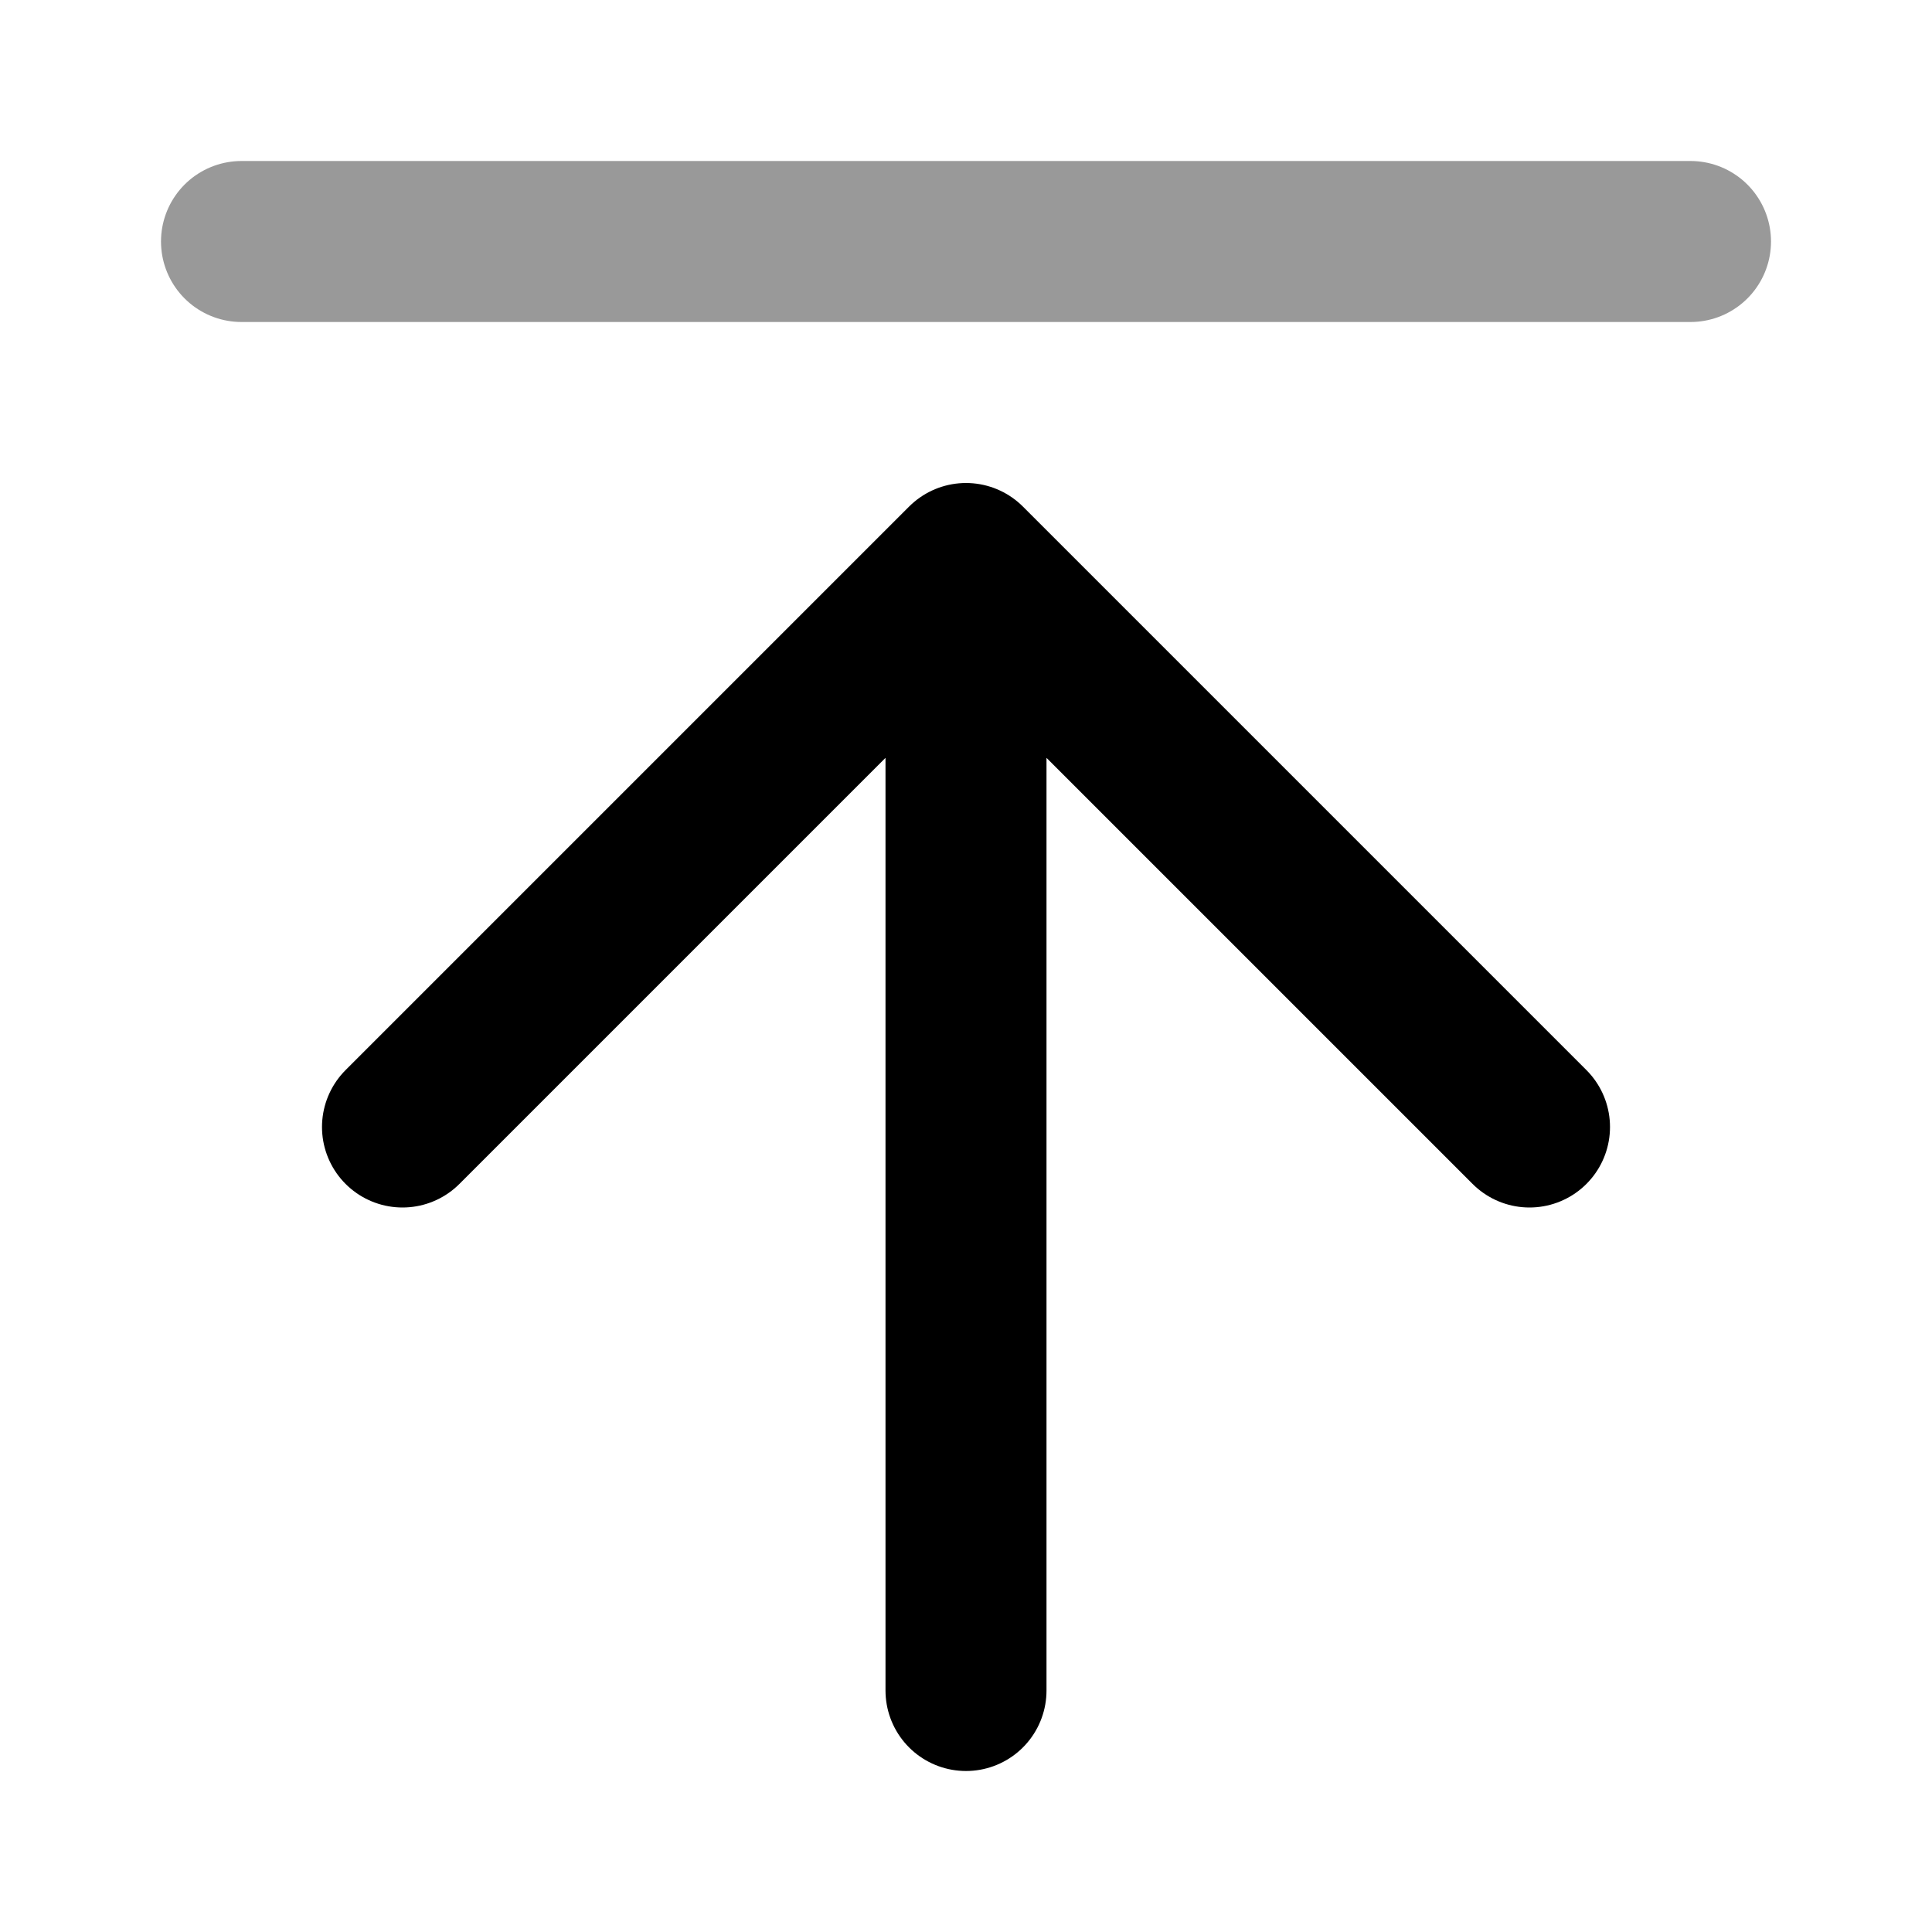 <svg viewBox="0 0 24 24" fill="none" xmlns="http://www.w3.org/2000/svg">
<path opacity="0.4" d="M21 3H3" stroke="currentColor" stroke-width="2" stroke-linecap="round" stroke-linejoin="round"/>
<path d="M12 21V7M12 7L5 14M12 7L19 14" stroke="currentColor" stroke-width="2" stroke-linecap="round" stroke-linejoin="round"/>
</svg>
